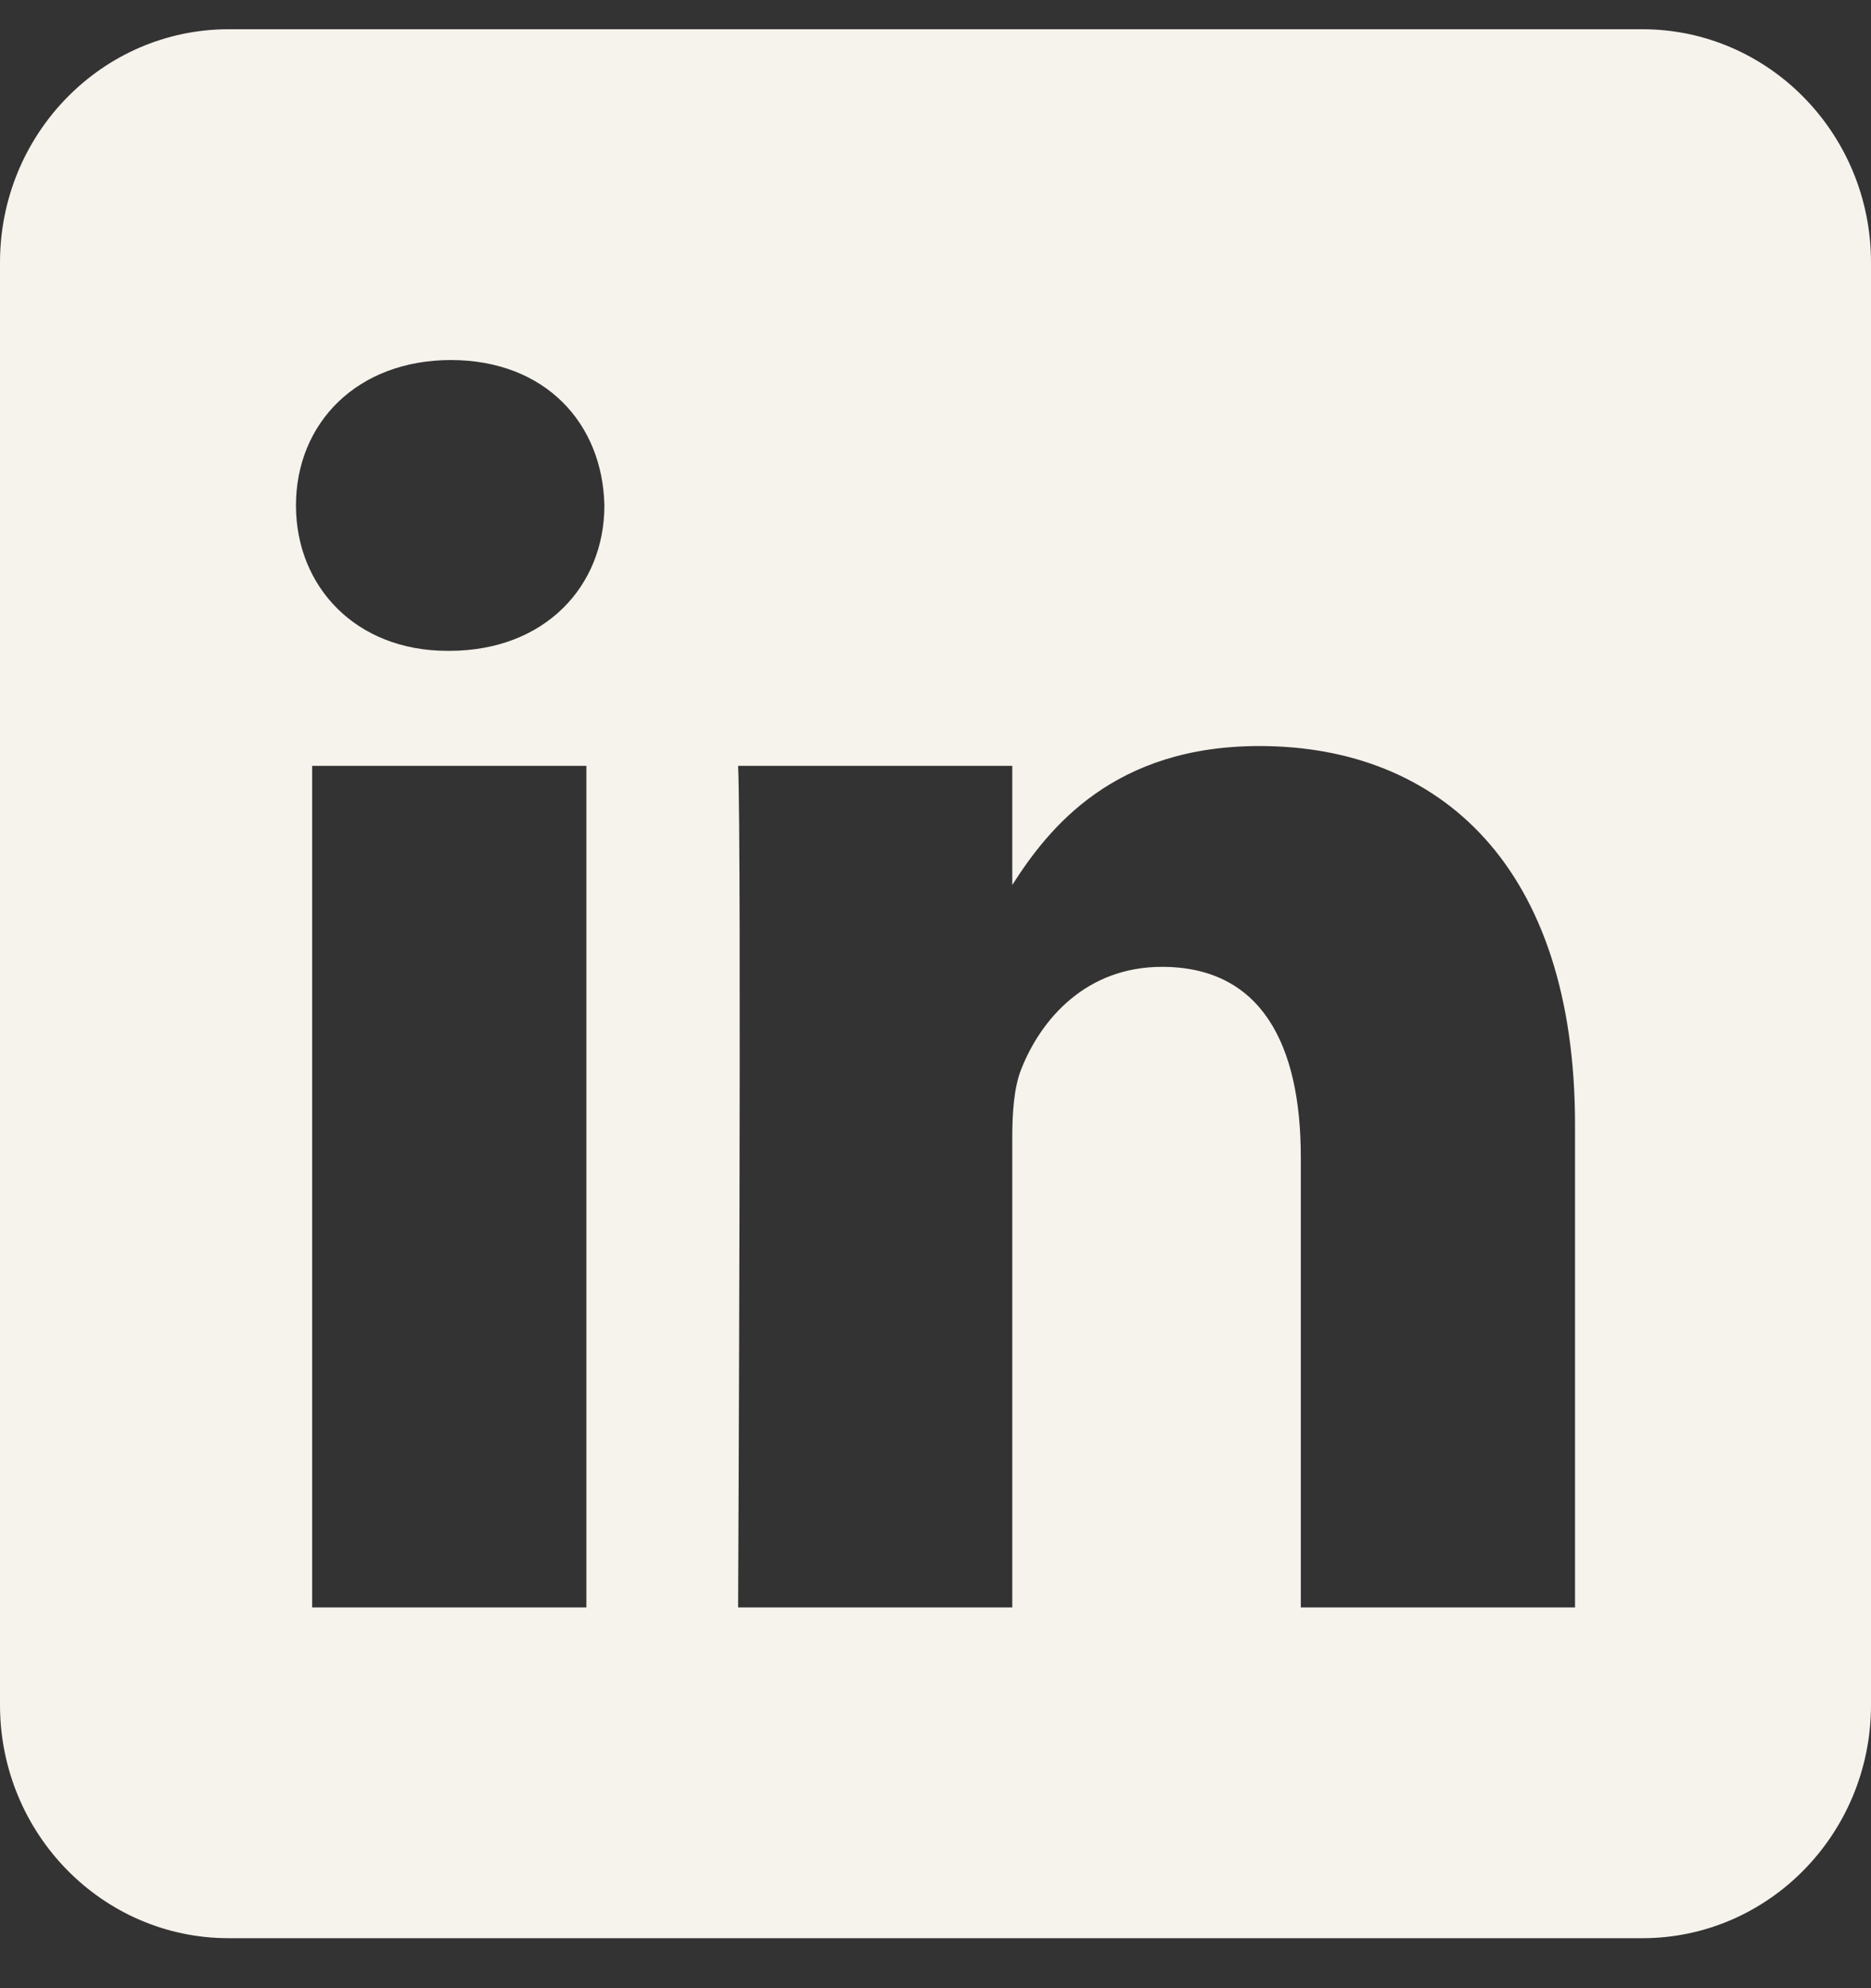 <svg width="32" height="34" viewBox="0 0 32 34" fill="none" xmlns="http://www.w3.org/2000/svg">
<rect x="0" y="0" width="32" height="34" fill="#333333" stroke="none"/>
<path fill-rule="evenodd" clip-rule="evenodd" d="M28.09 0.5C30.248 0.5 32 2.287 32 4.488V29.157C32 31.358 30.248 33.145 28.09 33.145H3.91C1.752 33.145 0 31.358 0 29.157V4.488C0 2.287 1.752 0.5 3.91 0.5L28.09 0.5ZM10.029 27.488V13.097H5.339V27.488H10.029ZM26.938 27.488V19.235C26.938 14.815 24.624 12.758 21.539 12.758C19.051 12.758 17.937 14.154 17.313 15.134V13.097H12.624C12.686 14.447 12.624 27.488 12.624 27.488H17.313V19.451C17.313 19.021 17.343 18.591 17.467 18.283C17.806 17.424 18.578 16.534 19.873 16.534C21.569 16.534 22.248 17.854 22.248 19.788V27.488H26.938ZM7.715 6.157C6.111 6.157 5.062 7.233 5.062 8.644C5.062 10.025 6.079 11.13 7.653 11.13H7.684C9.319 11.13 10.337 10.025 10.337 8.644C10.307 7.235 9.322 6.16 7.715 6.157Z" fill="#F6F2EC"/>
</svg>
